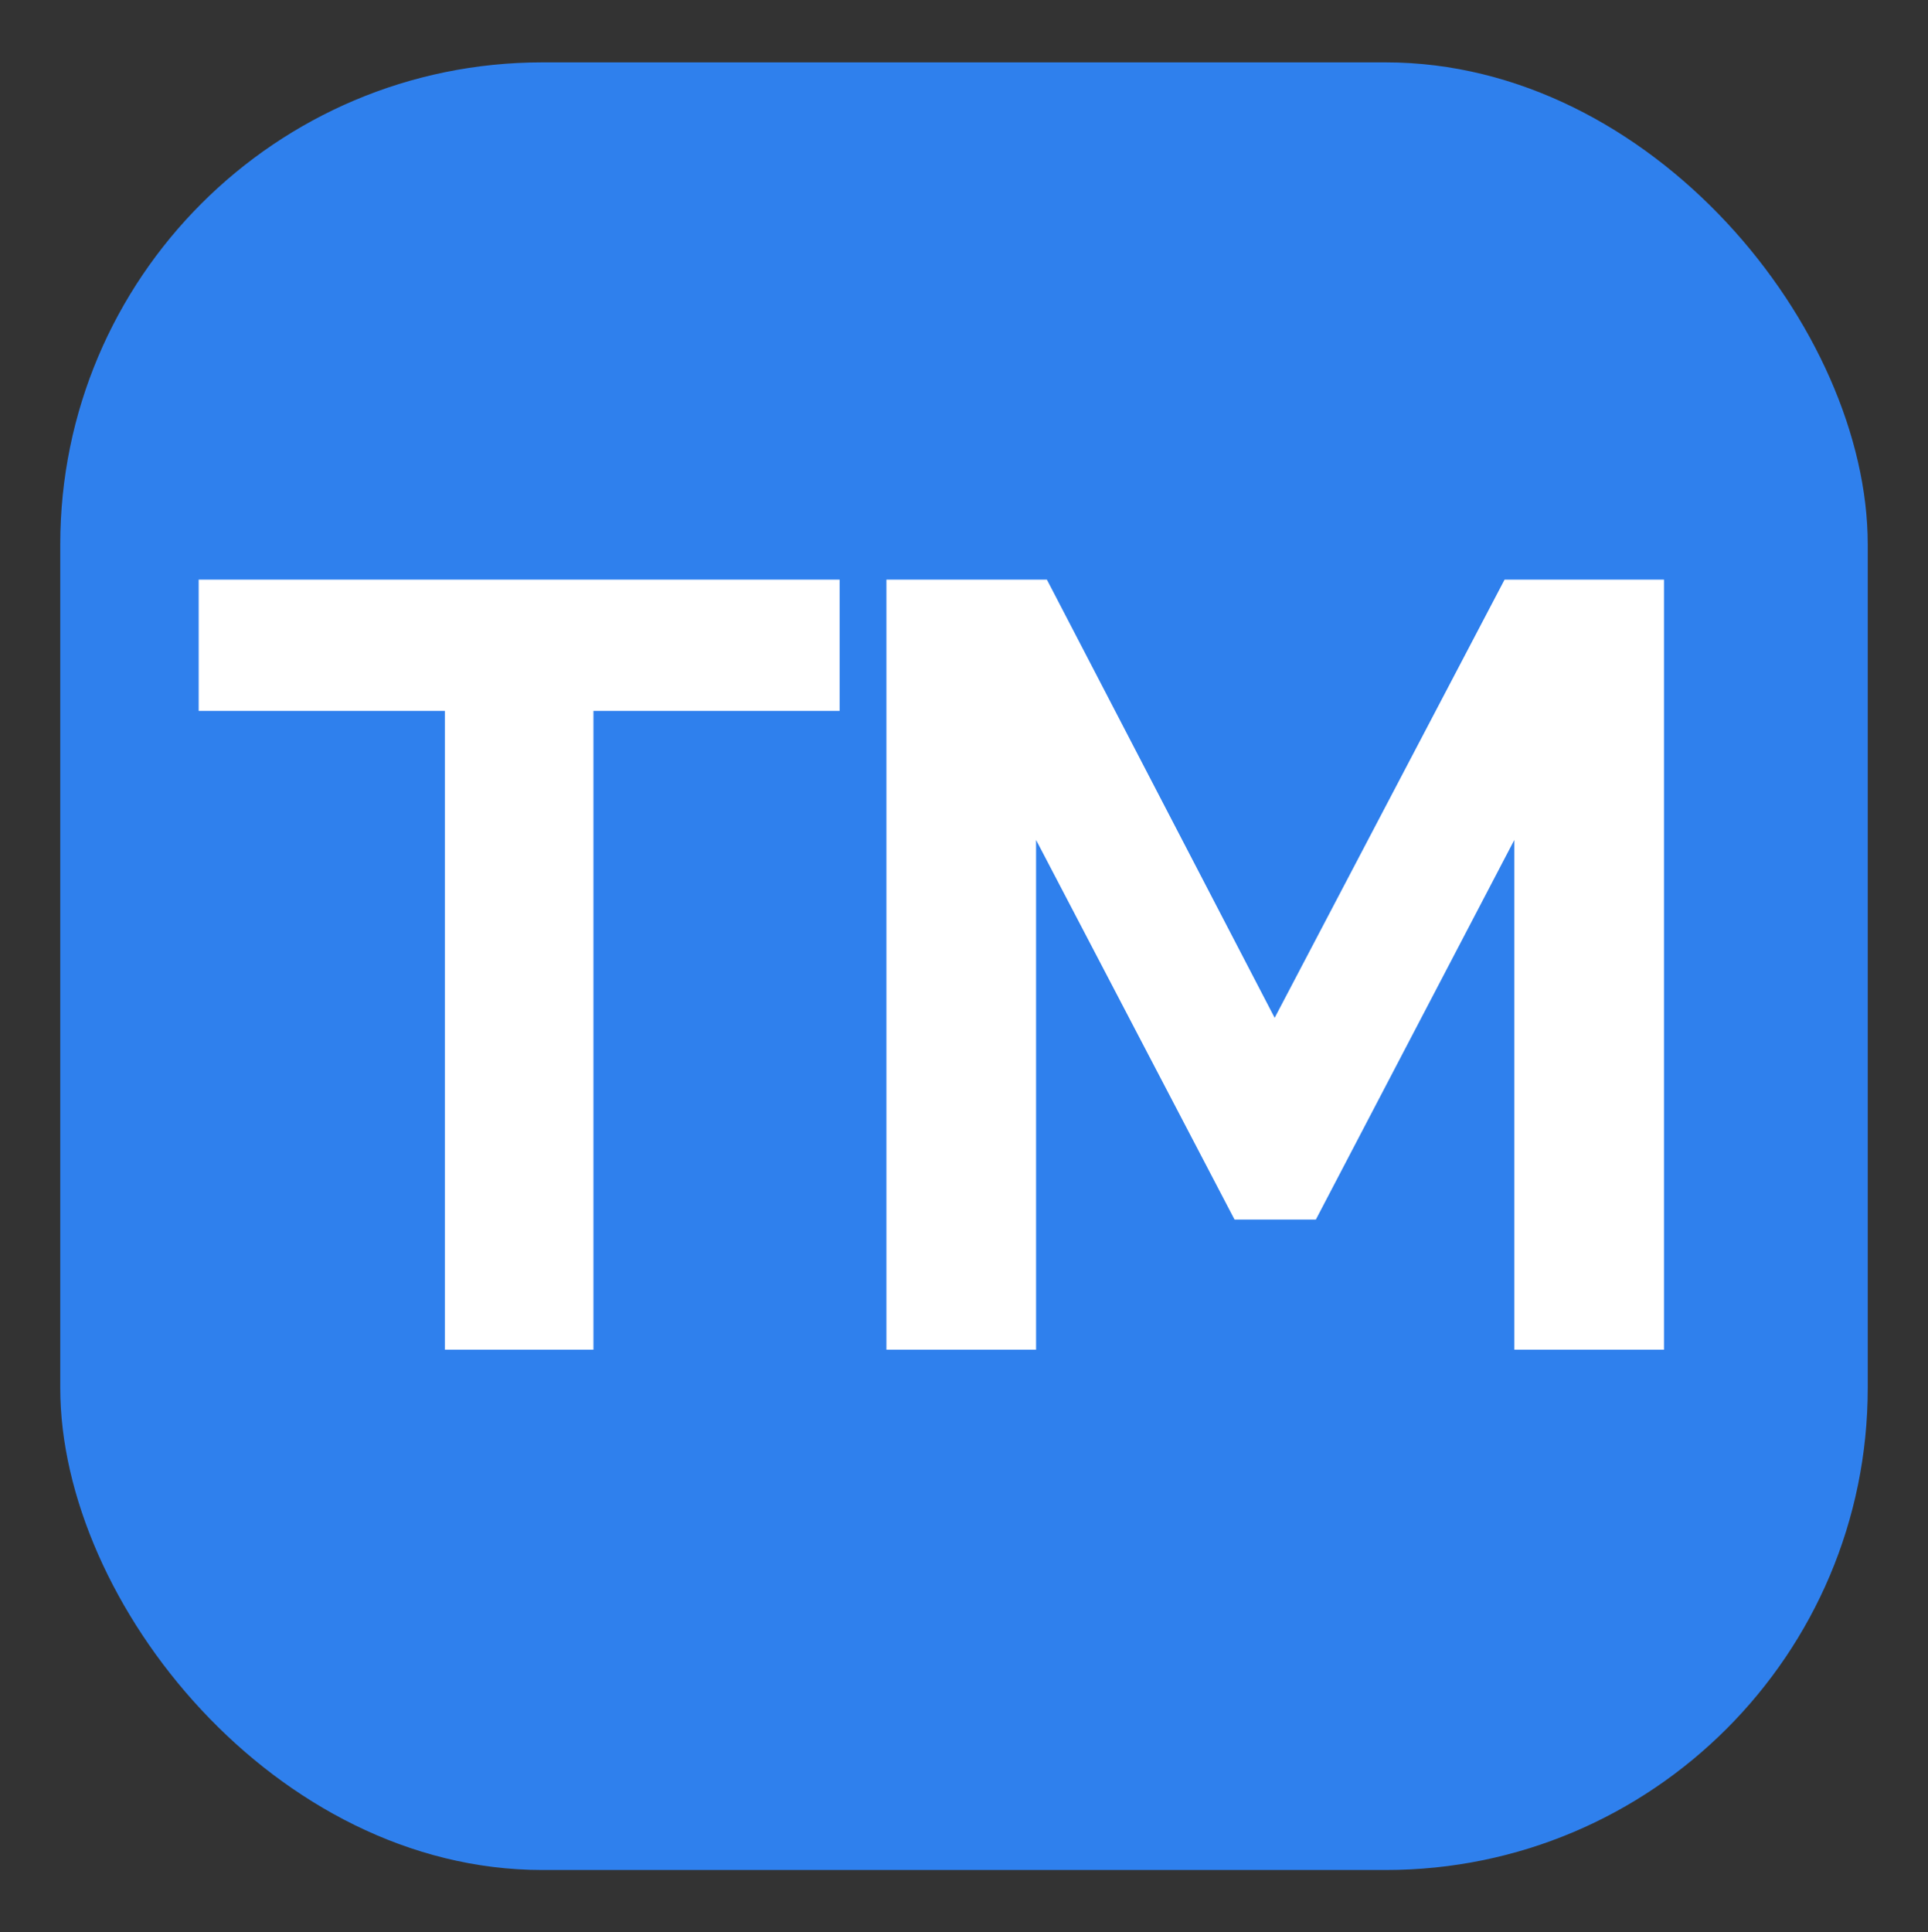 <svg width="455" height="456" viewBox="0 0 455 456" fill="none" xmlns="http://www.w3.org/2000/svg">
<rect x="0" y="0" width="455" height="456" fill="#333333" stroke="none"/>
<rect x="14.219" y="14.719" width="426.562" height="426.562" rx="113.75" fill="#2F80ED"/>
<path d="M198.147 167.753H140.049V318.5H104.986V167.753H46.888V136.784H198.147V167.753ZM357.376 318.5V198.209L310.54 287.787H291.344L244.508 198.209V318.5H209.188V136.784H247.067L300.814 240.183L355.073 136.784H392.696V318.5H357.376Z" fill="white"/>
</svg>

